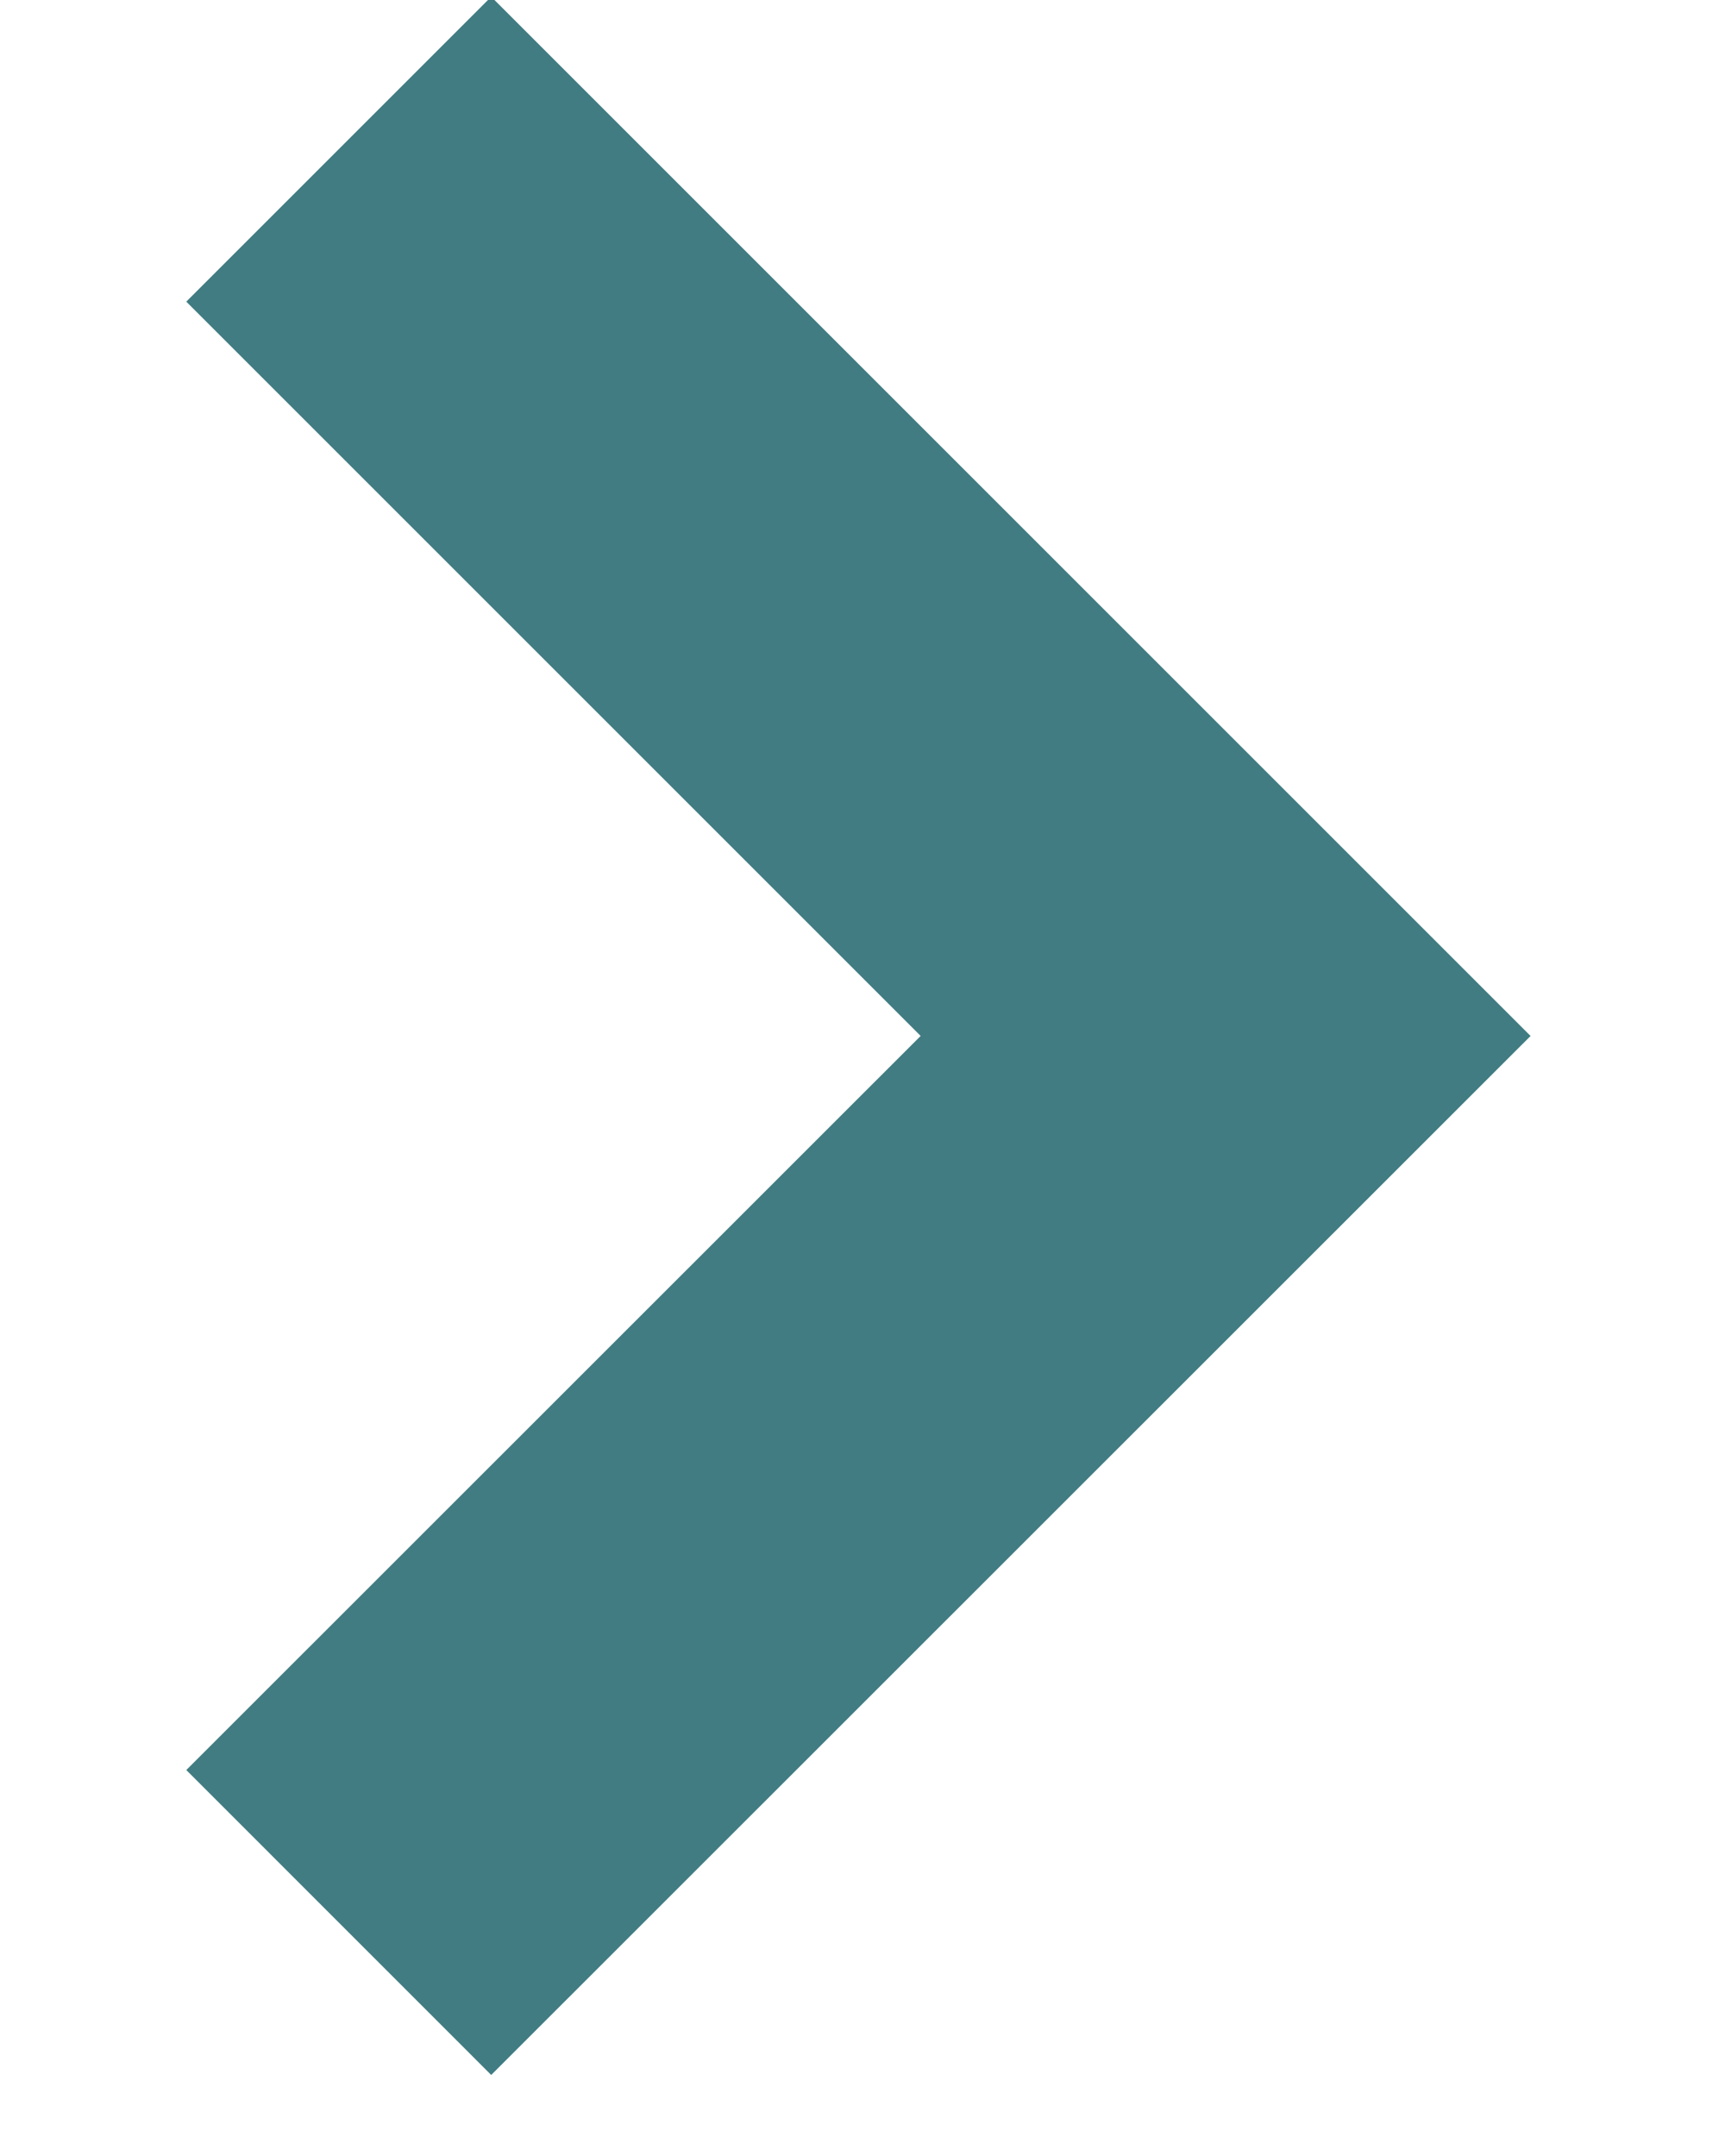 <?xml version="1.0" encoding="UTF-8"?>
<svg width="8px" height="10px" viewBox="0 0 8 10" version="1.1" xmlns="http://www.w3.org/2000/svg" xmlns:xlink="http://www.w3.org/1999/xlink">
    <!-- Generator: Sketch 57.1 (83088) - https://sketch.com -->
    <title>Path 7</title>
    <desc>Created with Sketch.</desc>
    <g id="Symbols" stroke="none" stroke-width="1" fill="none" fill-rule="evenodd">
        <g id="POST-BLOG" transform="translate(-119, -164)" stroke="#417C82" stroke-width="2">
            <polyline id="Path-7" points="120.571 164.692 124.684 168.805 120.571 172.917"></polyline>
        </g>
    </g>
</svg>